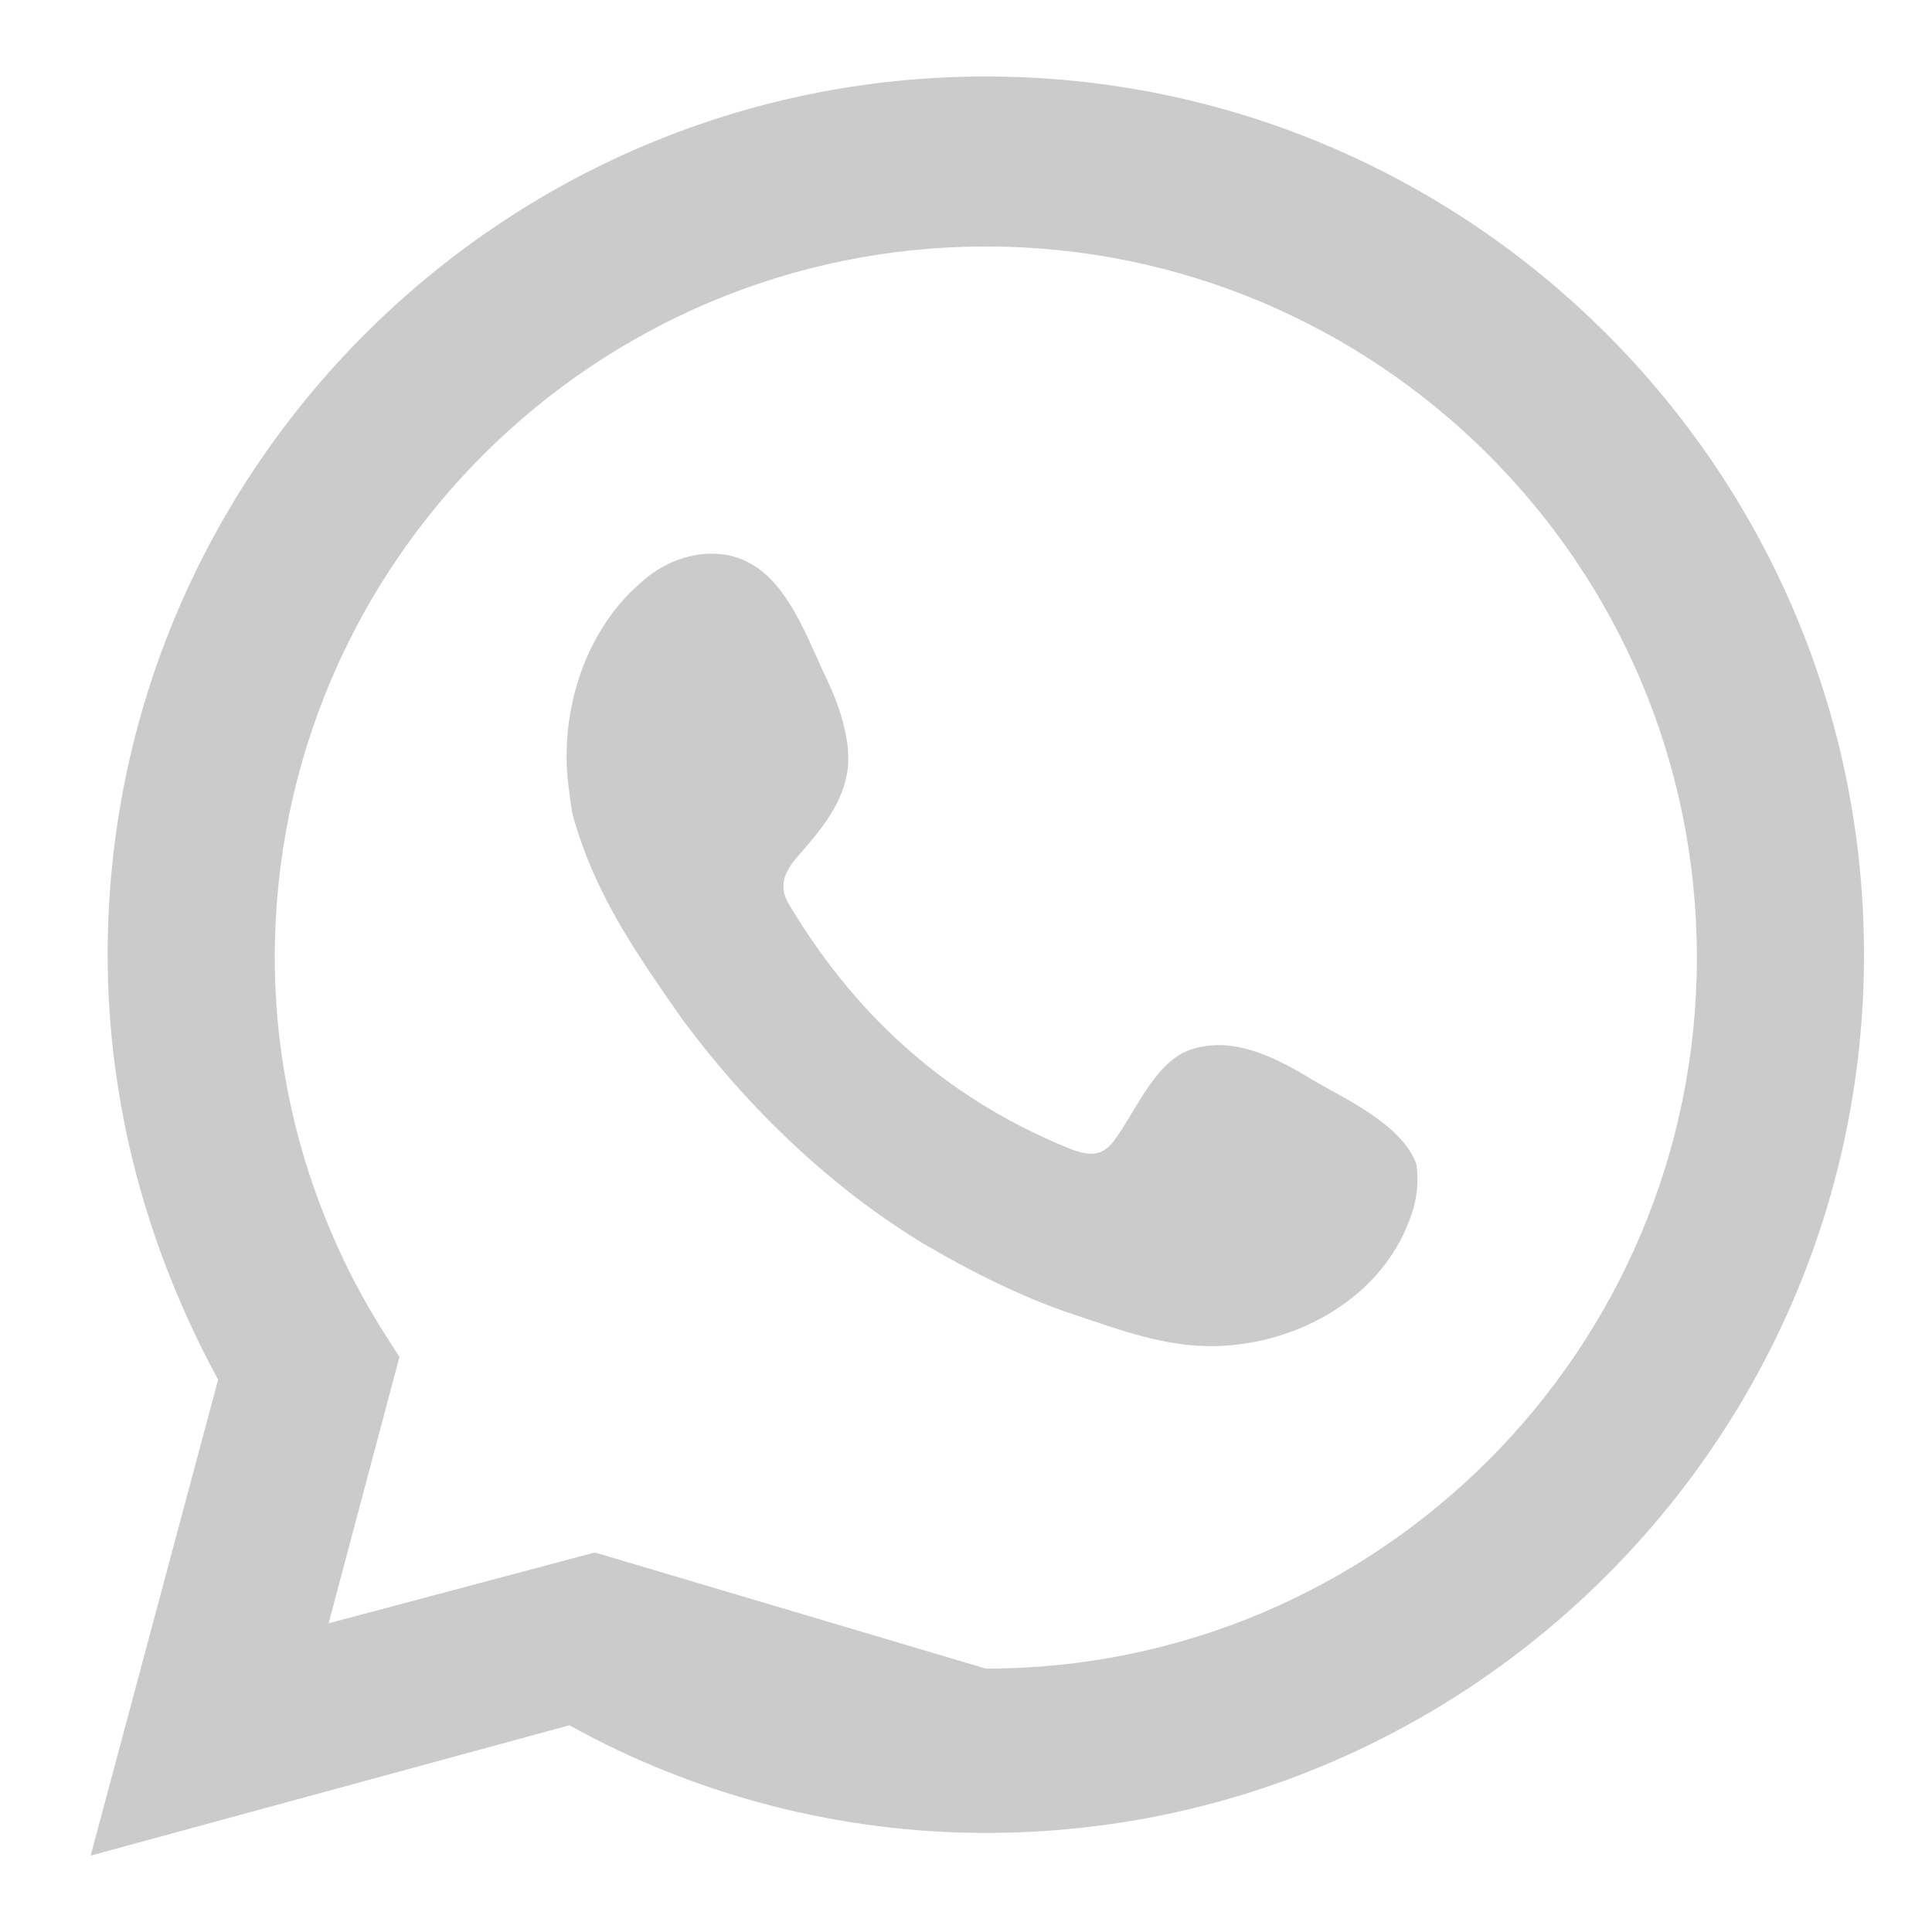 <?xml version="1.0" encoding="utf-8"?>
<!-- Generator: Adobe Illustrator 24.0.0, SVG Export Plug-In . SVG Version: 6.00 Build 0)  -->
<svg version="1.1" id="Capa_1" xmlns="http://www.w3.org/2000/svg" xmlns:xlink="http://www.w3.org/1999/xlink" x="0px" y="0px"
	 viewBox="0 0 68.2 68.1" style="enable-background:new 0 0 68.2 68.1;" xml:space="preserve">
<style type="text/css">
	.st0{fill:#CBCBCB;}
	.st1{fill-rule:evenodd;clip-rule:evenodd;fill:#CBCBCB;}
</style>
<g>
	<path class="st0" d="M3.2,65.5l4.5-16.8c-2.5-4.6-3.9-9.7-3.9-15c0-17.1,13.9-31,31-31s31,13.9,31,31s-13.9,31-31,31
		c-5.1,0-10.2-1.3-14.7-3.8L3.2,65.5z M34.8,58.9c13.9,0,25.1-11.3,25.1-25.1c0-13.9-11.3-25.1-25.1-25.1C21,8.7,9.7,19.9,9.7,33.8
		c0,4.6,1.3,9.1,3.7,13l0.7,1.1l-2.5,9.4l9.4-2.5"/>
	<path class="st1" d="M46.3,38.1c-1.3-0.8-2.9-1.6-4.4-1c-1.2,0.5-1.9,2.3-2.6,3.2c-0.4,0.5-0.8,0.5-1.4,0.3
		c-4.3-1.7-7.6-4.6-10-8.6c-0.4-0.6-0.3-1.1,0.2-1.7c0.7-0.8,1.6-1.8,1.8-3c0.2-1.1-0.3-2.5-0.8-3.5c-0.6-1.3-1.3-3.2-2.6-3.9
		c-1.2-0.7-2.8-0.3-3.8,0.6C20.9,22,20,24.4,20,26.7c0,0.7,0.1,1.3,0.2,2c0.4,1.5,1.1,3,1.9,4.3c0.6,1,1.3,2,2,3
		c2.3,3.1,5.2,5.9,8.5,7.9c1.7,1,3.5,1.9,5.3,2.5c2.1,0.7,3.9,1.4,6.2,1c2.4-0.4,4.7-1.9,5.6-4.2c0.3-0.7,0.4-1.4,0.3-2.1
		C49.5,39.7,47.5,38.8,46.3,38.1z"/>
</g>
</svg>
